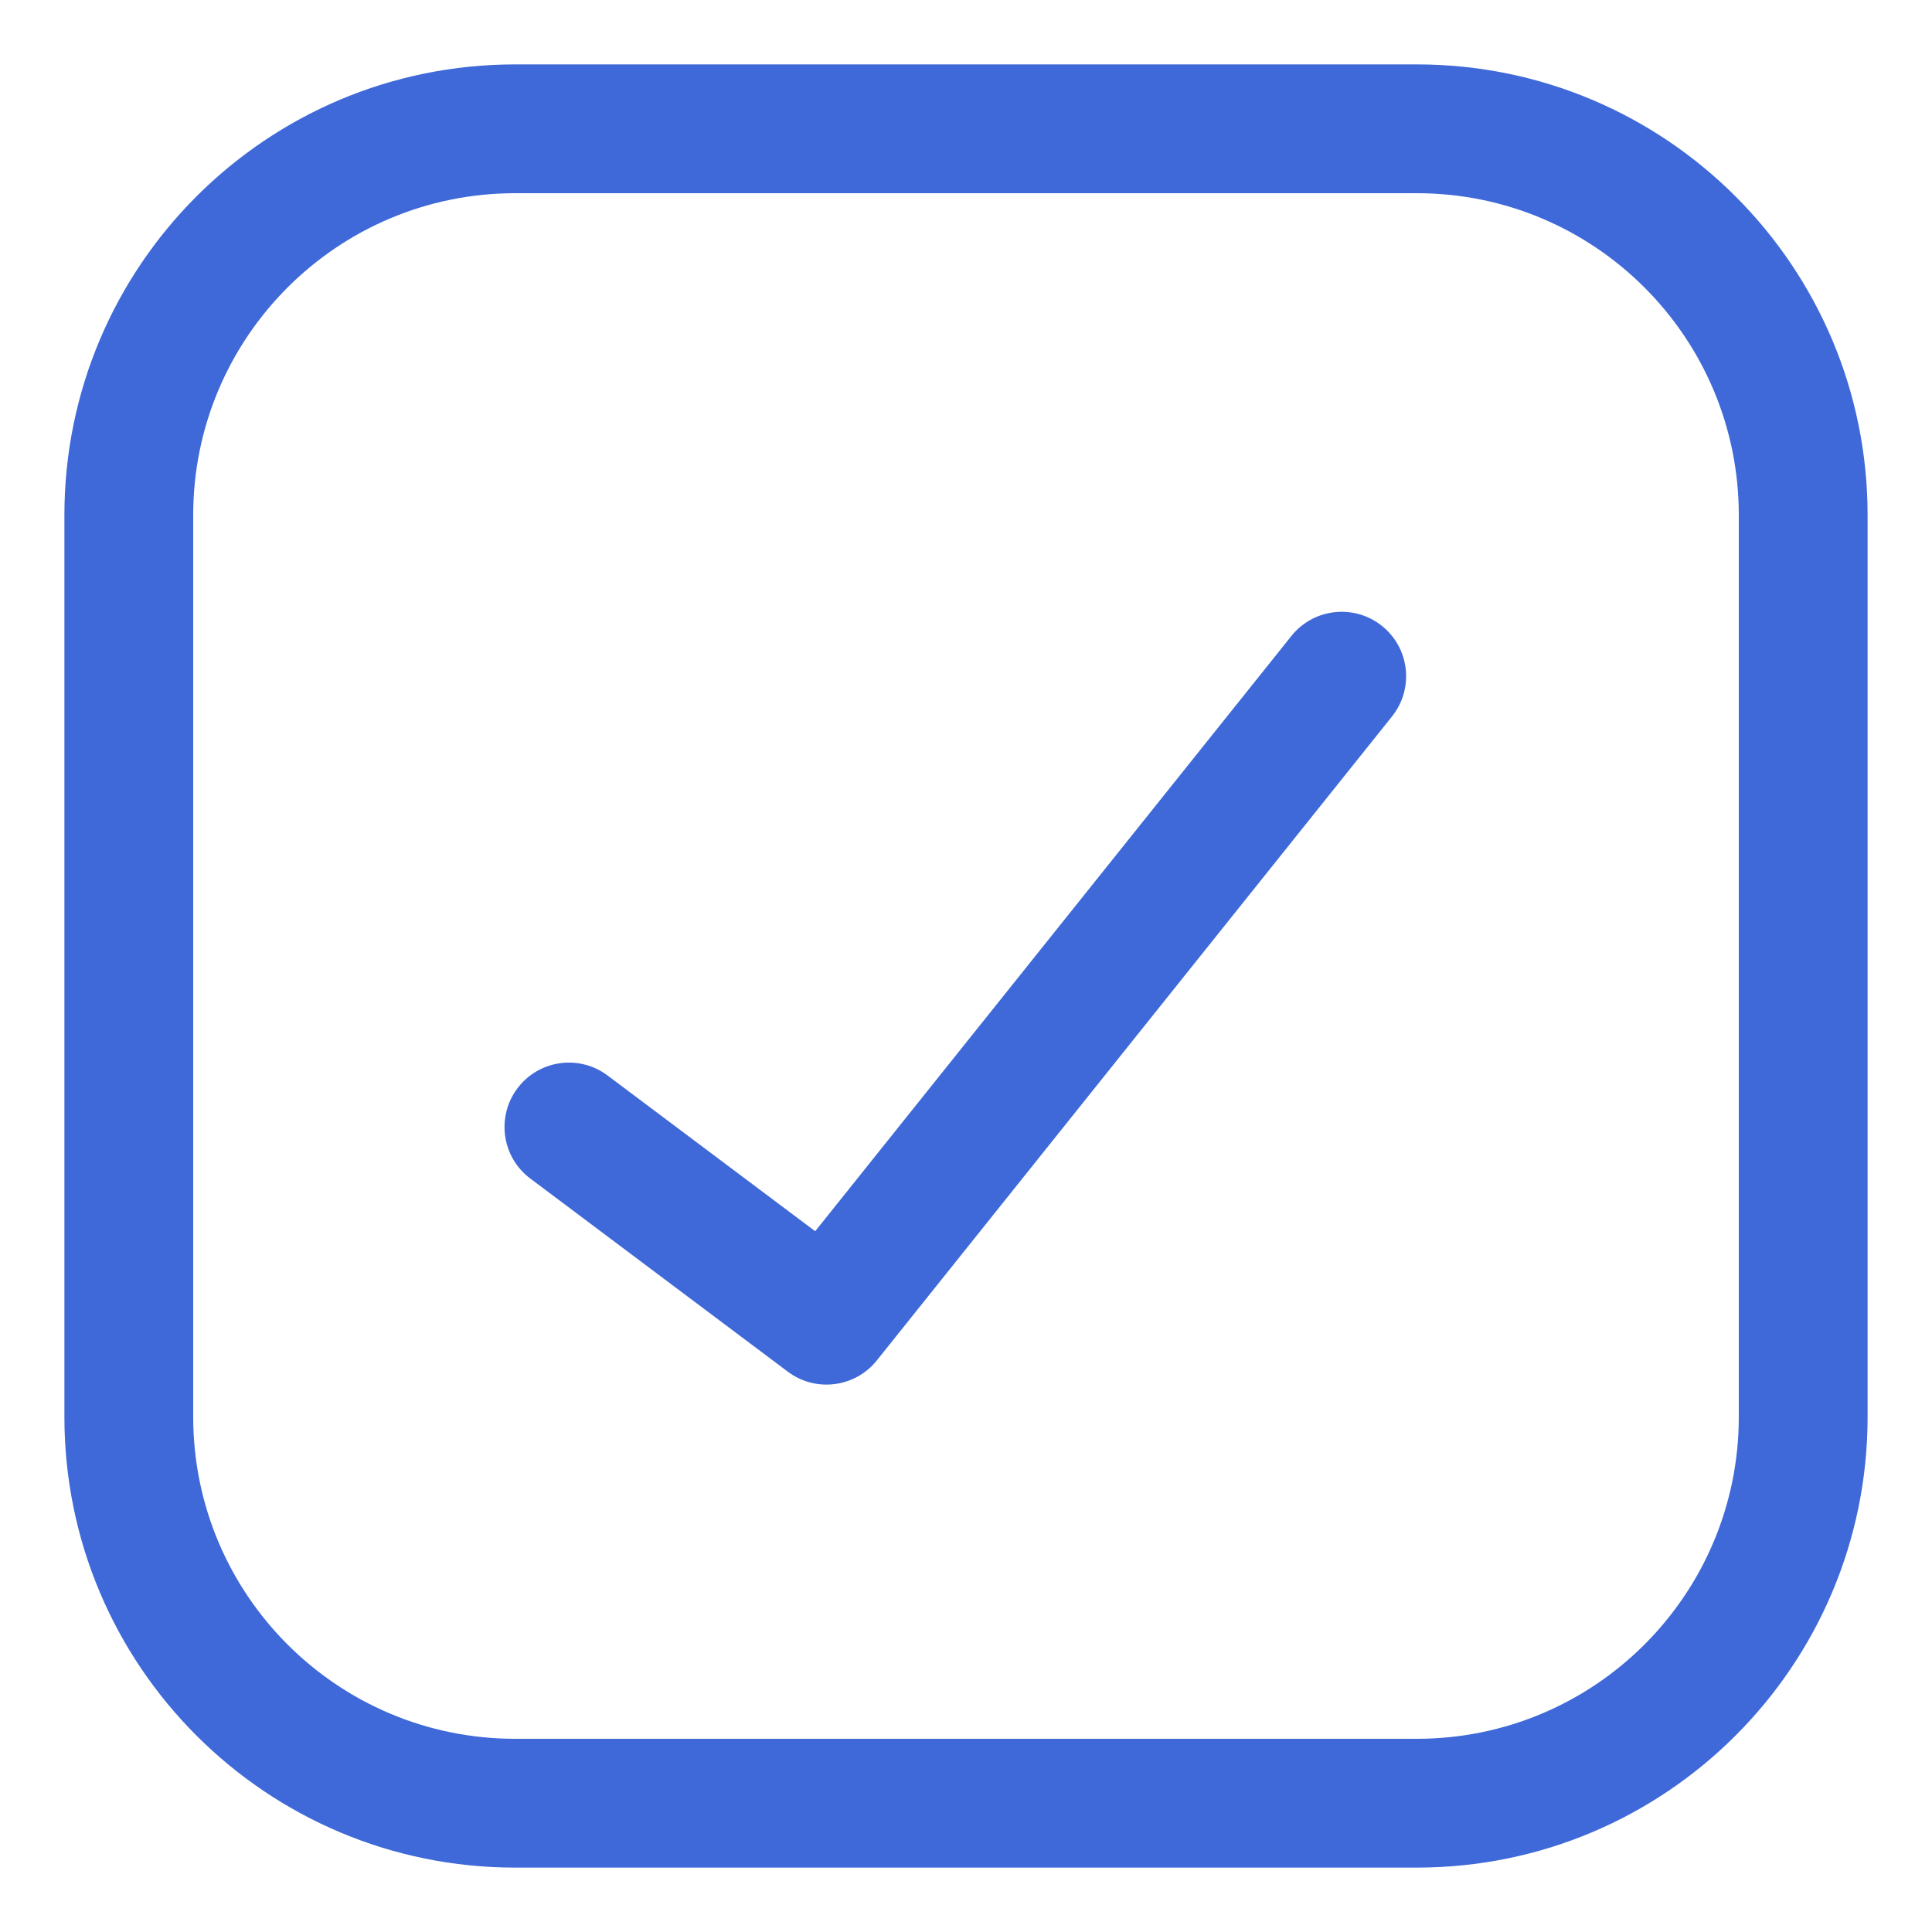 <svg width="30" height="30" viewBox="0 0 30 30" fill="none" xmlns="http://www.w3.org/2000/svg" xmlns:xlink="http://www.w3.org/1999/xlink">
<path d="M22,1L8,1L8,3L22,3L22,1ZM8,1C4.134,1 1,4.134 1,8L3,8C3,5.239 5.239,3 8,3L8,1ZM1,8L1,22L3,22L3,8L1,8ZM1,22C1,25.866 4.134,29 8,29L8,27C5.239,27 3,24.762 3,22L1,22ZM8,29L22,29L22,27L8,27L8,29ZM22,29C25.866,29 29,25.866 29,22L27,22C27,24.762 24.762,27 22,27L22,29ZM29,22L29,8L27,8L27,22L29,22ZM29,8C29,4.134 25.866,1 22,1L22,3C24.762,3 27,5.239 27,8L29,8Z" fill="#3F69D8"/>
<path d="M21.615,11.125C21.96,10.693 21.89,10.064 21.459,9.719C21.028,9.374 20.398,9.444 20.053,9.875L21.615,11.125ZM12.834,20.5L12.234,21.3C12.666,21.624 13.278,21.546 13.615,21.125L12.834,20.5ZM9.434,16.7C8.992,16.369 8.366,16.458 8.034,16.9C7.703,17.342 7.792,17.969 8.234,18.3L9.434,16.7ZM20.053,9.875L12.053,19.875L13.615,21.125L21.615,11.125L20.053,9.875ZM13.434,19.7L9.434,16.7L8.234,18.3L12.234,21.3L13.434,19.7Z" fill="#3F69D8"/>
</svg>
